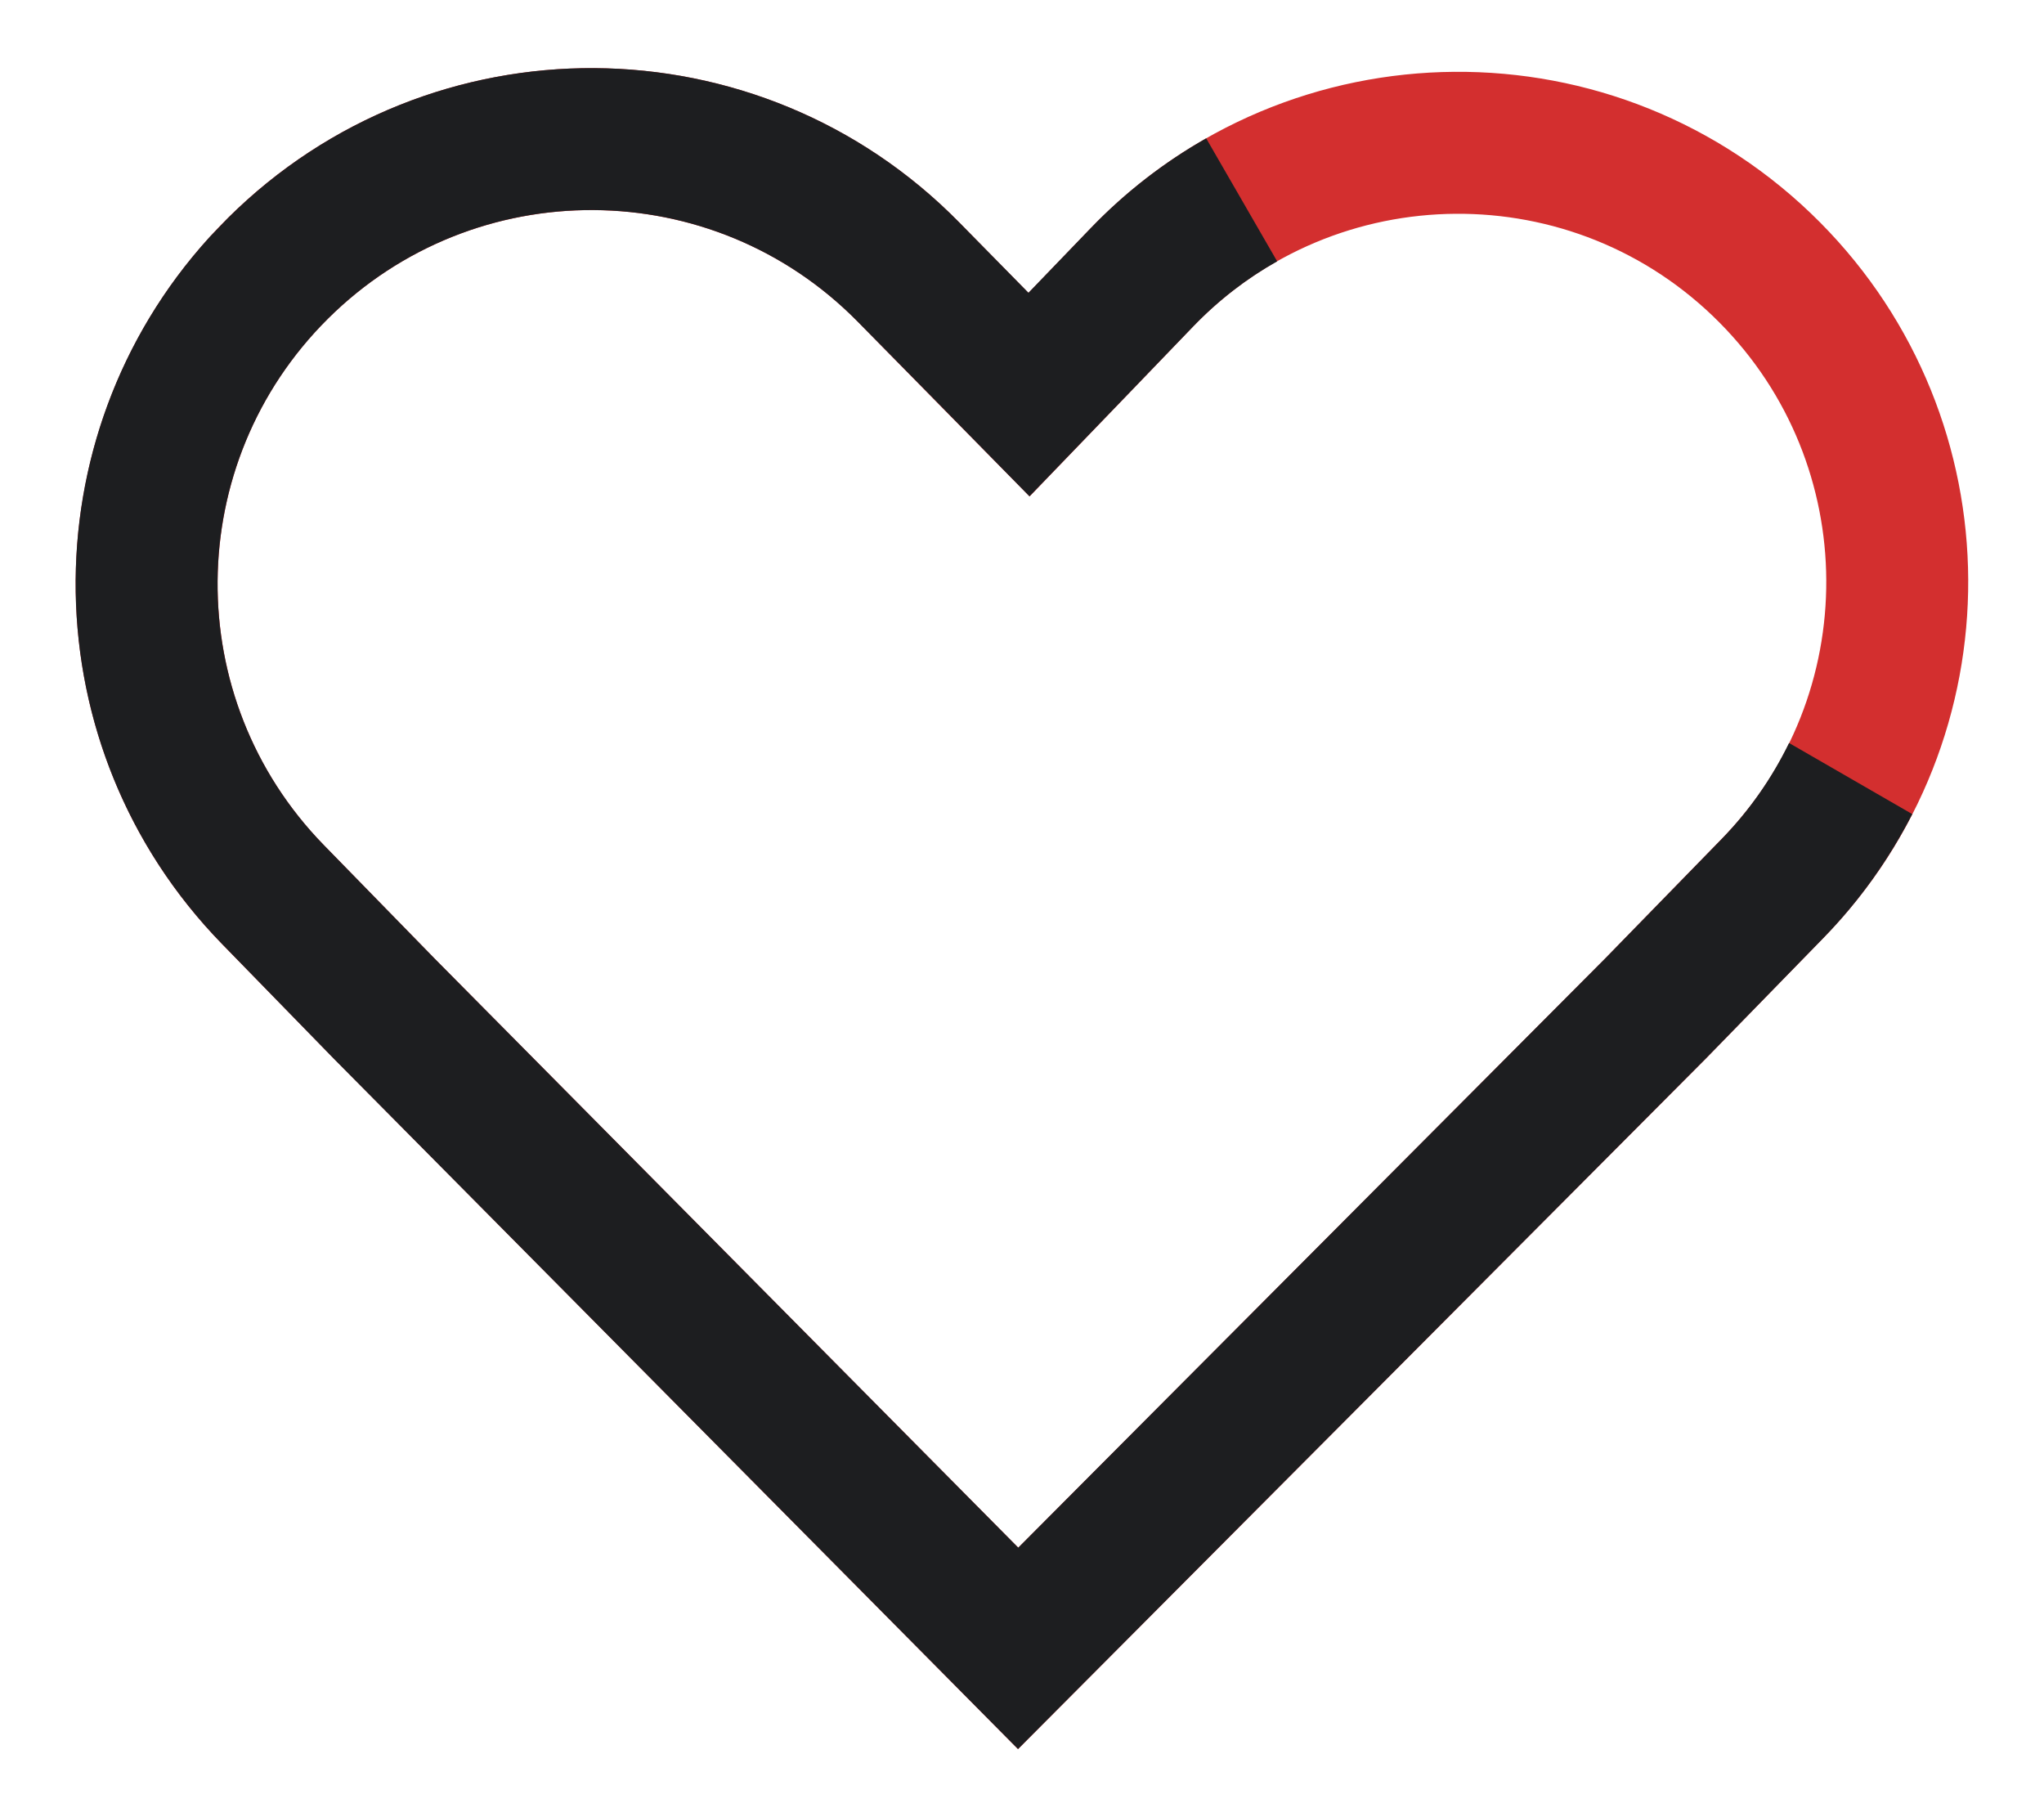 <svg width="18" height="16" viewBox="0 0 18 16" fill="none" xmlns="http://www.w3.org/2000/svg">
<path d="M2.447 2.363C3.988 0.833 6.479 0.847 8.001 2.396L8.611 3.017L9.062 3.475L9.508 3.012L10.057 2.441C11.561 0.88 14.056 0.86 15.584 2.398C17.072 3.896 17.084 6.311 15.609 7.823L14.577 8.882L8.966 14.514L3.386 8.883L2.404 7.877C0.904 6.339 0.923 3.878 2.447 2.363Z" stroke="#D32F2F" stroke-width="1.25"/>
<path d="M2.007 1.92C3.793 0.145 6.681 0.162 8.446 1.957L9.057 2.578L9.606 2.008C9.913 1.689 10.256 1.426 10.622 1.218L11.247 2.301C10.98 2.451 10.73 2.643 10.507 2.875L9.958 3.445L9.066 4.37L8.166 3.454L7.555 2.834C6.276 1.532 4.182 1.52 2.888 2.806C1.606 4.08 1.59 6.147 2.851 7.44L3.83 8.443L8.967 13.627L14.135 8.44L15.162 7.387C15.41 7.132 15.607 6.845 15.755 6.542L16.84 7.168C16.639 7.559 16.379 7.929 16.056 8.26L15.019 9.323L8.965 15.4L2.941 9.323L1.957 8.313C0.271 6.585 0.239 3.854 1.845 2.088L2.007 1.92Z" fill="#1D1E20"/>
</svg>
